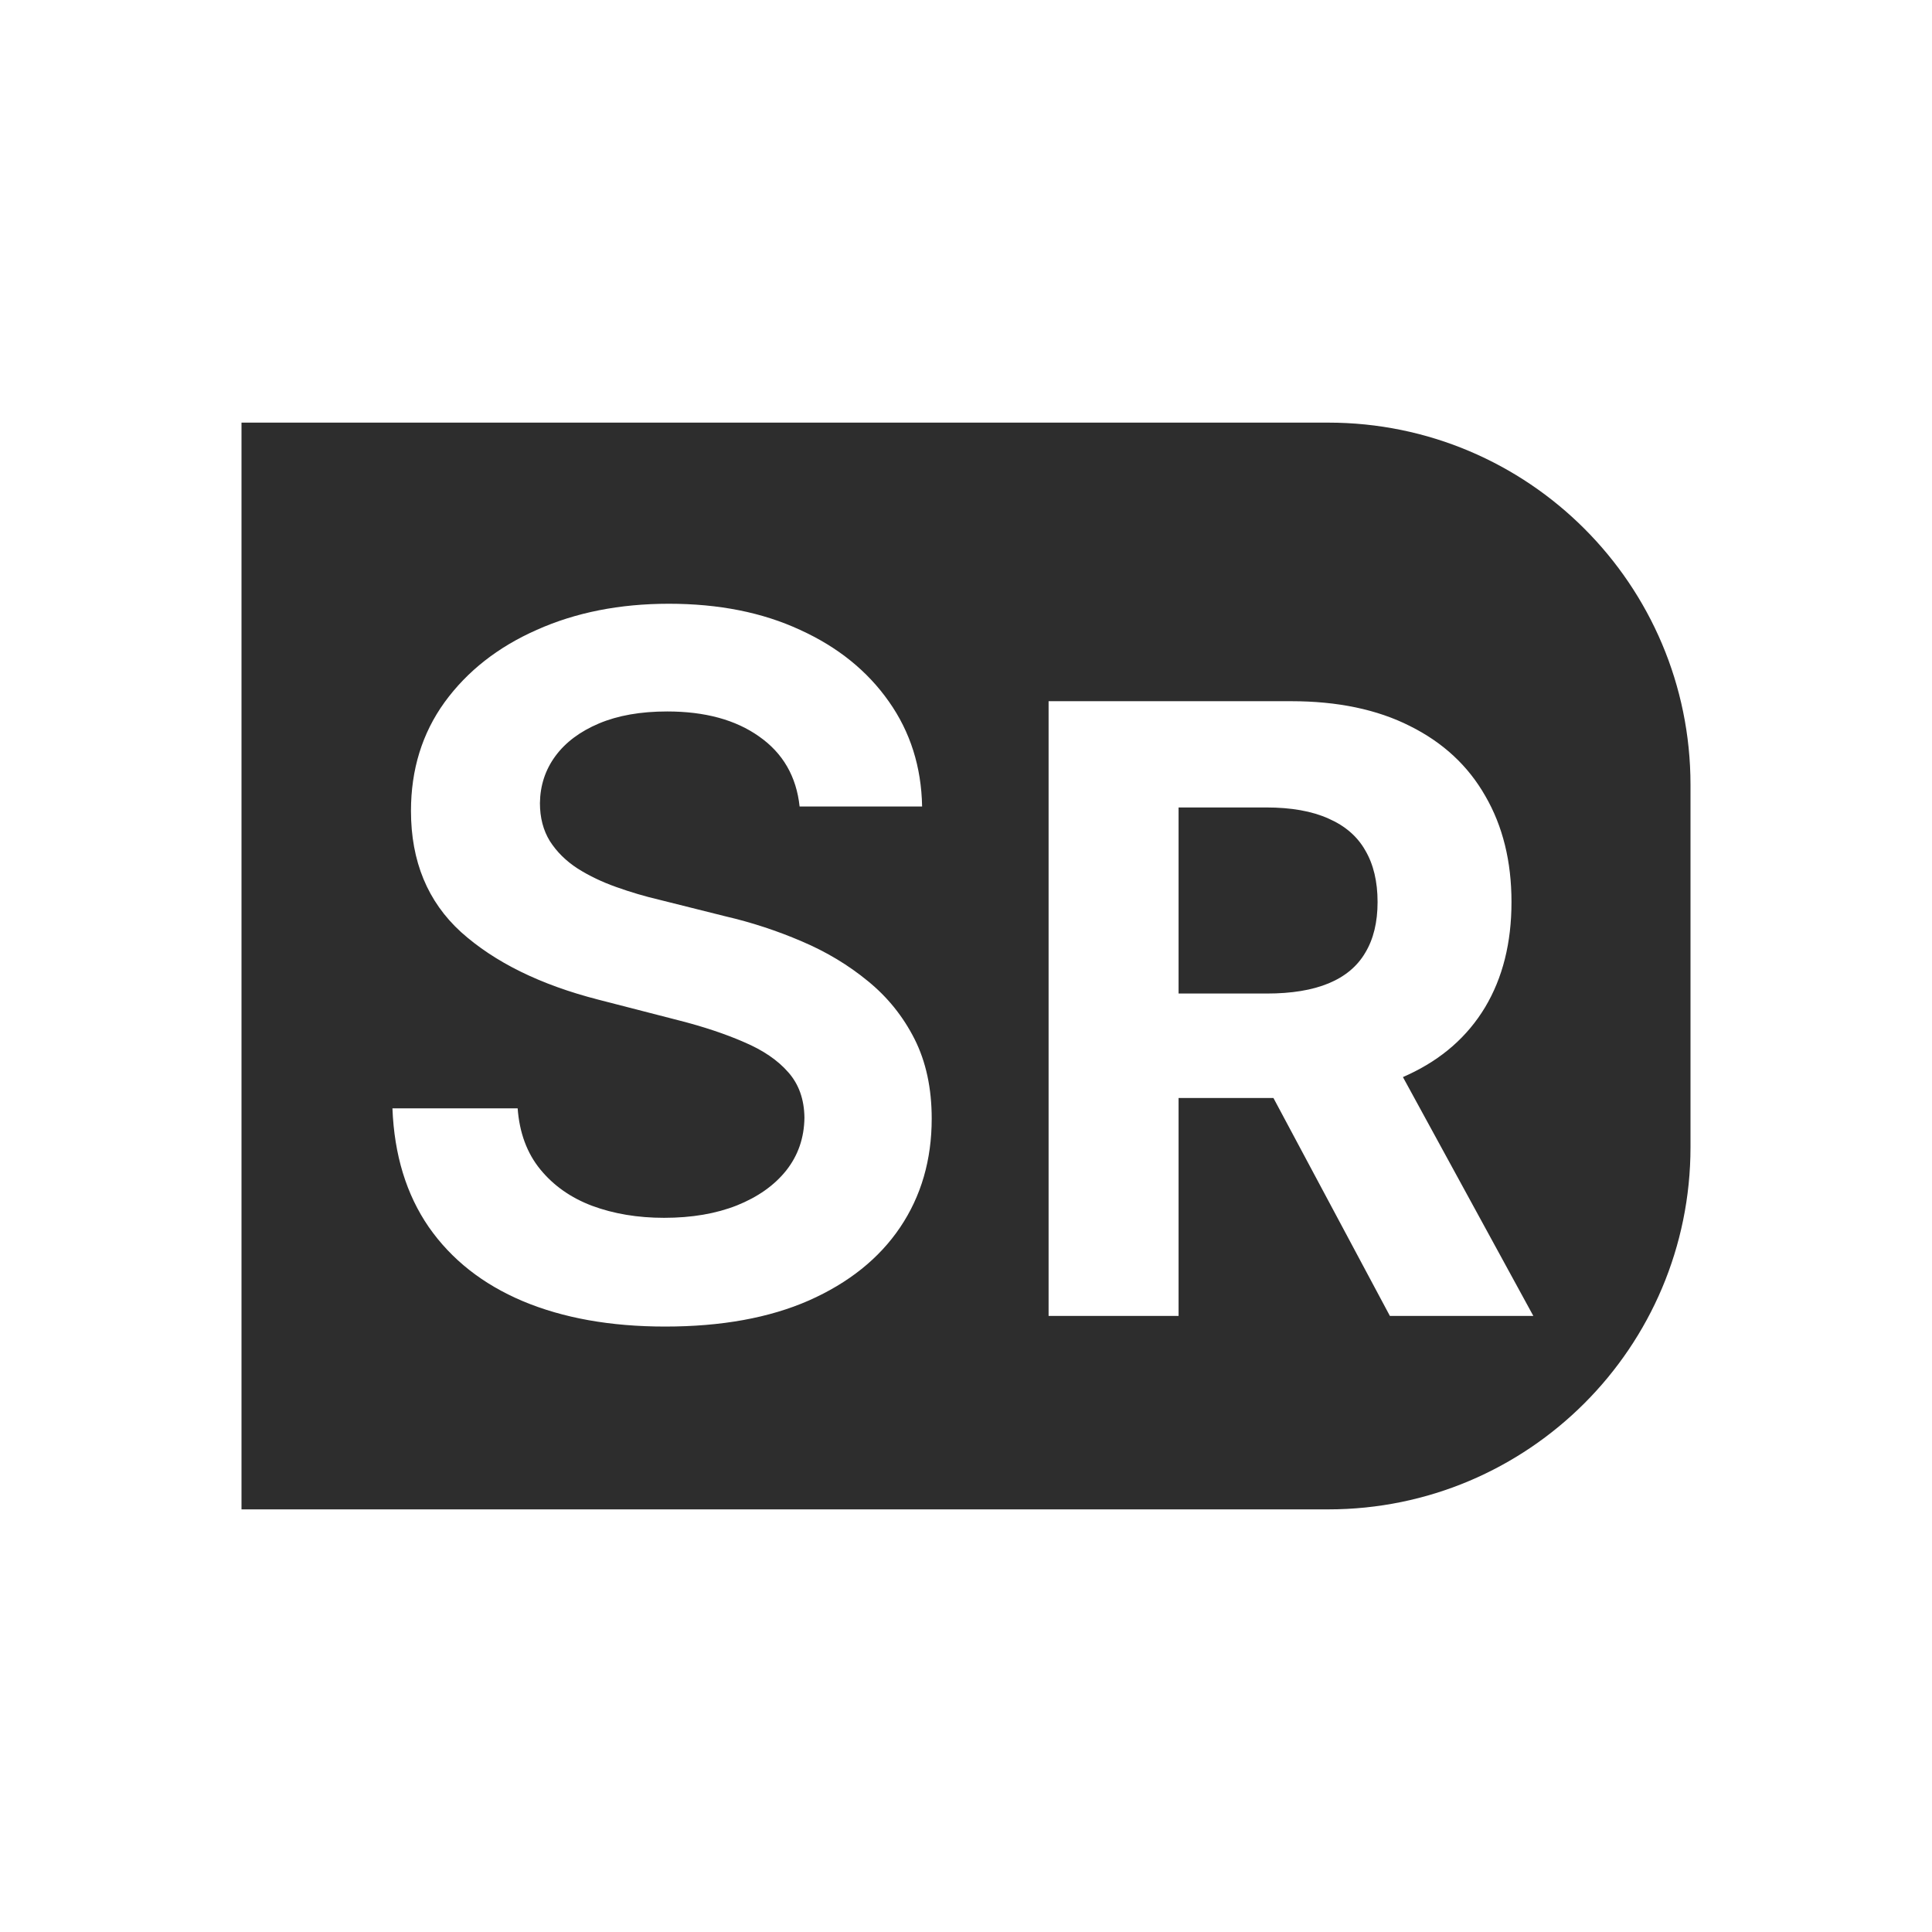 <svg width="32" height="32" viewBox="0 0 32 32" fill="none" xmlns="http://www.w3.org/2000/svg">
<path fill-rule="evenodd" clip-rule="evenodd" d="M22 7C25.314 7 28 9.686 28 13V19C28 22.314 25.314 25 22 25H4V7H22ZM12.574 12.199C12.968 12.475 13.191 12.862 13.244 13.358H15.273C15.261 12.703 15.078 12.123 14.722 11.619C14.366 11.112 13.875 10.716 13.25 10.432C12.629 10.144 11.905 10 11.079 10C10.265 10 9.536 10.144 8.892 10.432C8.248 10.716 7.739 11.116 7.364 11.631C6.992 12.146 6.807 12.746 6.807 13.432C6.807 14.265 7.083 14.934 7.636 15.438C8.193 15.938 8.951 16.311 9.909 16.557L11.233 16.898C11.65 17.004 12.013 17.125 12.324 17.261C12.638 17.394 12.883 17.561 13.057 17.761C13.231 17.958 13.32 18.208 13.324 18.511C13.32 18.845 13.22 19.136 13.023 19.386C12.826 19.633 12.553 19.826 12.204 19.966C11.86 20.102 11.458 20.171 11 20.171C10.561 20.171 10.163 20.104 9.807 19.972C9.455 19.839 9.169 19.638 8.949 19.369C8.729 19.1 8.604 18.763 8.574 18.358H6.5C6.53 19.131 6.731 19.786 7.102 20.324C7.477 20.862 7.996 21.271 8.659 21.551C9.326 21.831 10.112 21.972 11.017 21.972C11.949 21.972 12.742 21.828 13.398 21.54C14.057 21.248 14.561 20.845 14.909 20.329C15.258 19.811 15.432 19.21 15.432 18.528C15.432 18.025 15.337 17.585 15.148 17.21C14.958 16.835 14.701 16.515 14.375 16.25C14.053 15.985 13.688 15.765 13.278 15.591C12.873 15.417 12.451 15.278 12.011 15.176L10.921 14.903C10.682 14.847 10.445 14.777 10.21 14.693C9.975 14.61 9.761 14.508 9.568 14.386C9.375 14.261 9.222 14.11 9.108 13.932C8.998 13.754 8.943 13.544 8.943 13.301C8.947 13.009 9.032 12.75 9.199 12.523C9.366 12.296 9.606 12.116 9.92 11.983C10.235 11.85 10.612 11.784 11.051 11.784C11.676 11.784 12.184 11.922 12.574 12.199ZM17.368 11.614V21.796H19.521V18.186H21.092L23.021 21.796H25.397L23.237 17.84C23.268 17.826 23.299 17.813 23.329 17.798C23.883 17.54 24.305 17.169 24.597 16.685C24.889 16.197 25.035 15.616 25.035 14.94C25.035 14.267 24.89 13.682 24.602 13.185C24.317 12.684 23.901 12.298 23.354 12.026C22.811 11.751 22.154 11.614 21.385 11.614H17.368ZM19.521 16.456H20.983C21.394 16.456 21.735 16.4 22.007 16.287C22.279 16.174 22.481 16.005 22.613 15.78C22.749 15.555 22.817 15.274 22.817 14.94C22.817 14.602 22.749 14.316 22.613 14.085C22.481 13.852 22.277 13.677 22.002 13.557C21.73 13.435 21.387 13.374 20.973 13.374H19.521V16.456Z" fill="#2D2D2D"/>
</svg>
